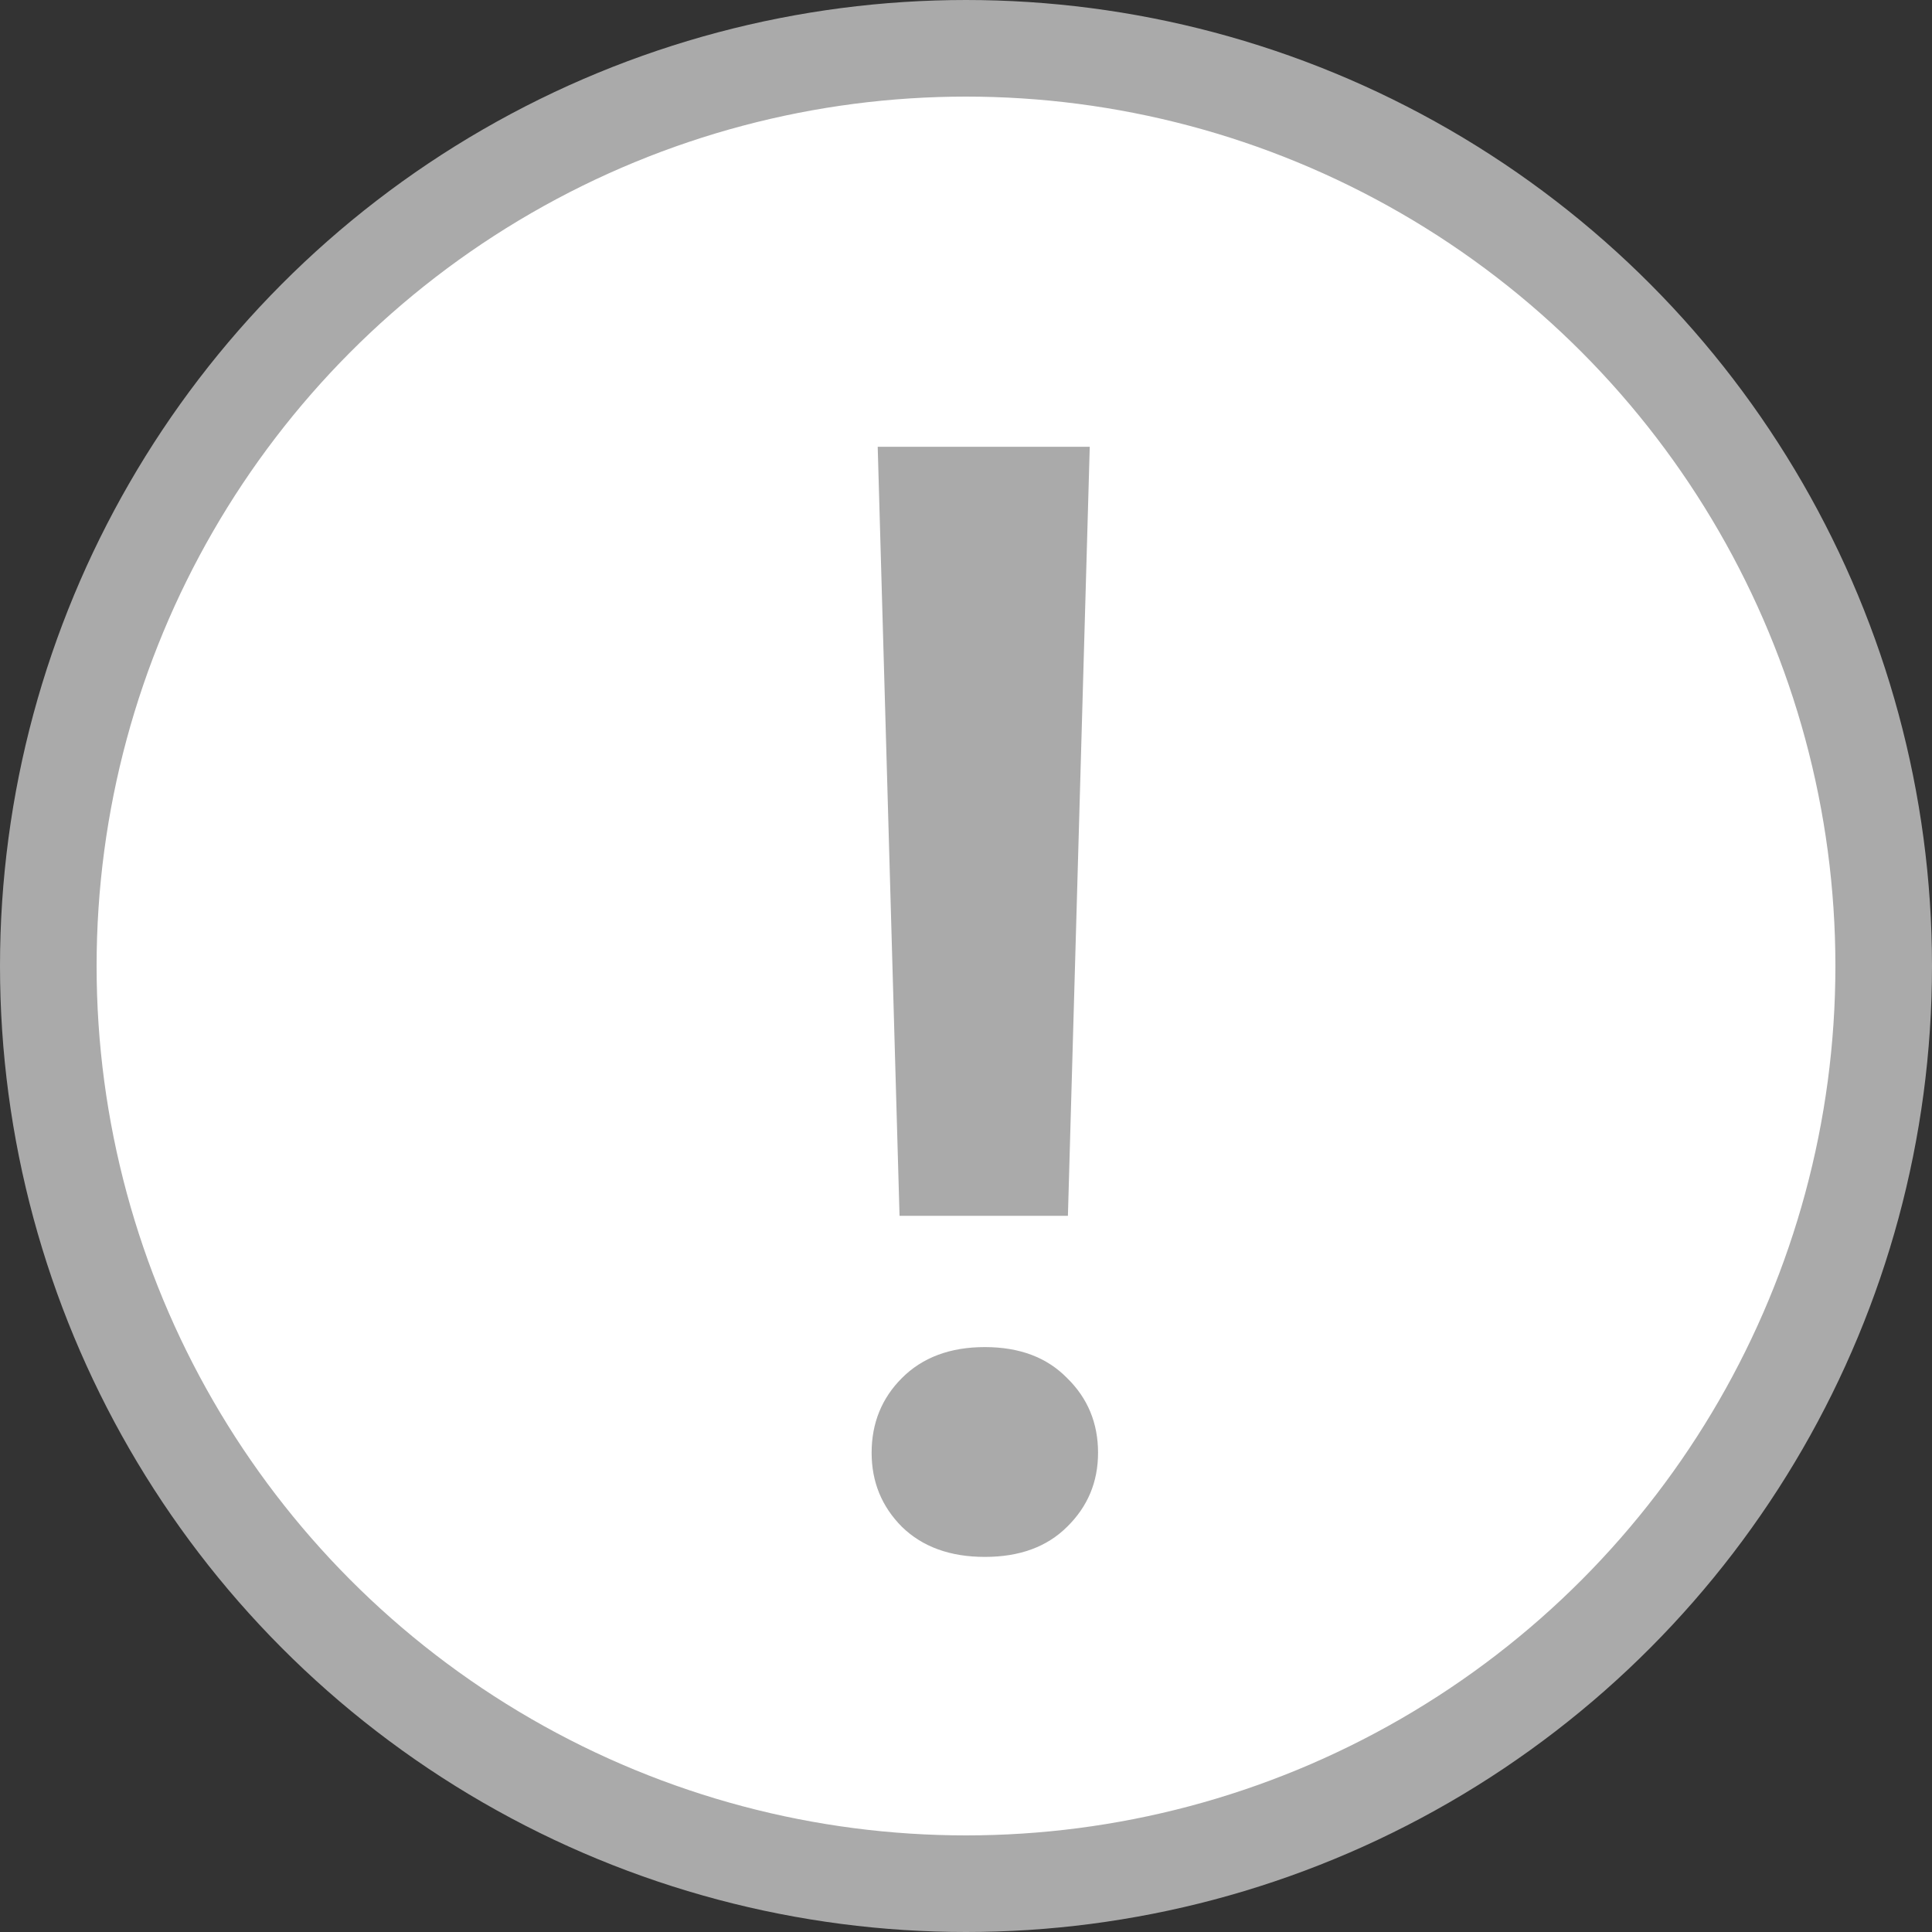 <svg width="20" height="20" viewBox="0 0 20 20" fill="none" xmlns="http://www.w3.org/2000/svg">
<rect x="0" y="0" width="20" height="20" fill="#333333" stroke="none"/>
<circle cx="10" cy="10" r="9.5" fill="white" stroke="#AAAAAA"/>
<path d="M11.281 4.625L11.055 12.586H9.312L9.086 4.625H11.281ZM9.023 15.039C9.023 14.732 9.128 14.474 9.336 14.266C9.549 14.052 9.836 13.945 10.195 13.945C10.555 13.945 10.838 14.052 11.047 14.266C11.26 14.474 11.367 14.732 11.367 15.039C11.367 15.341 11.26 15.596 11.047 15.805C10.838 16.013 10.555 16.117 10.195 16.117C9.836 16.117 9.549 16.013 9.336 15.805C9.128 15.596 9.023 15.341 9.023 15.039Z" fill="#AAAAAA"/>
</svg>
